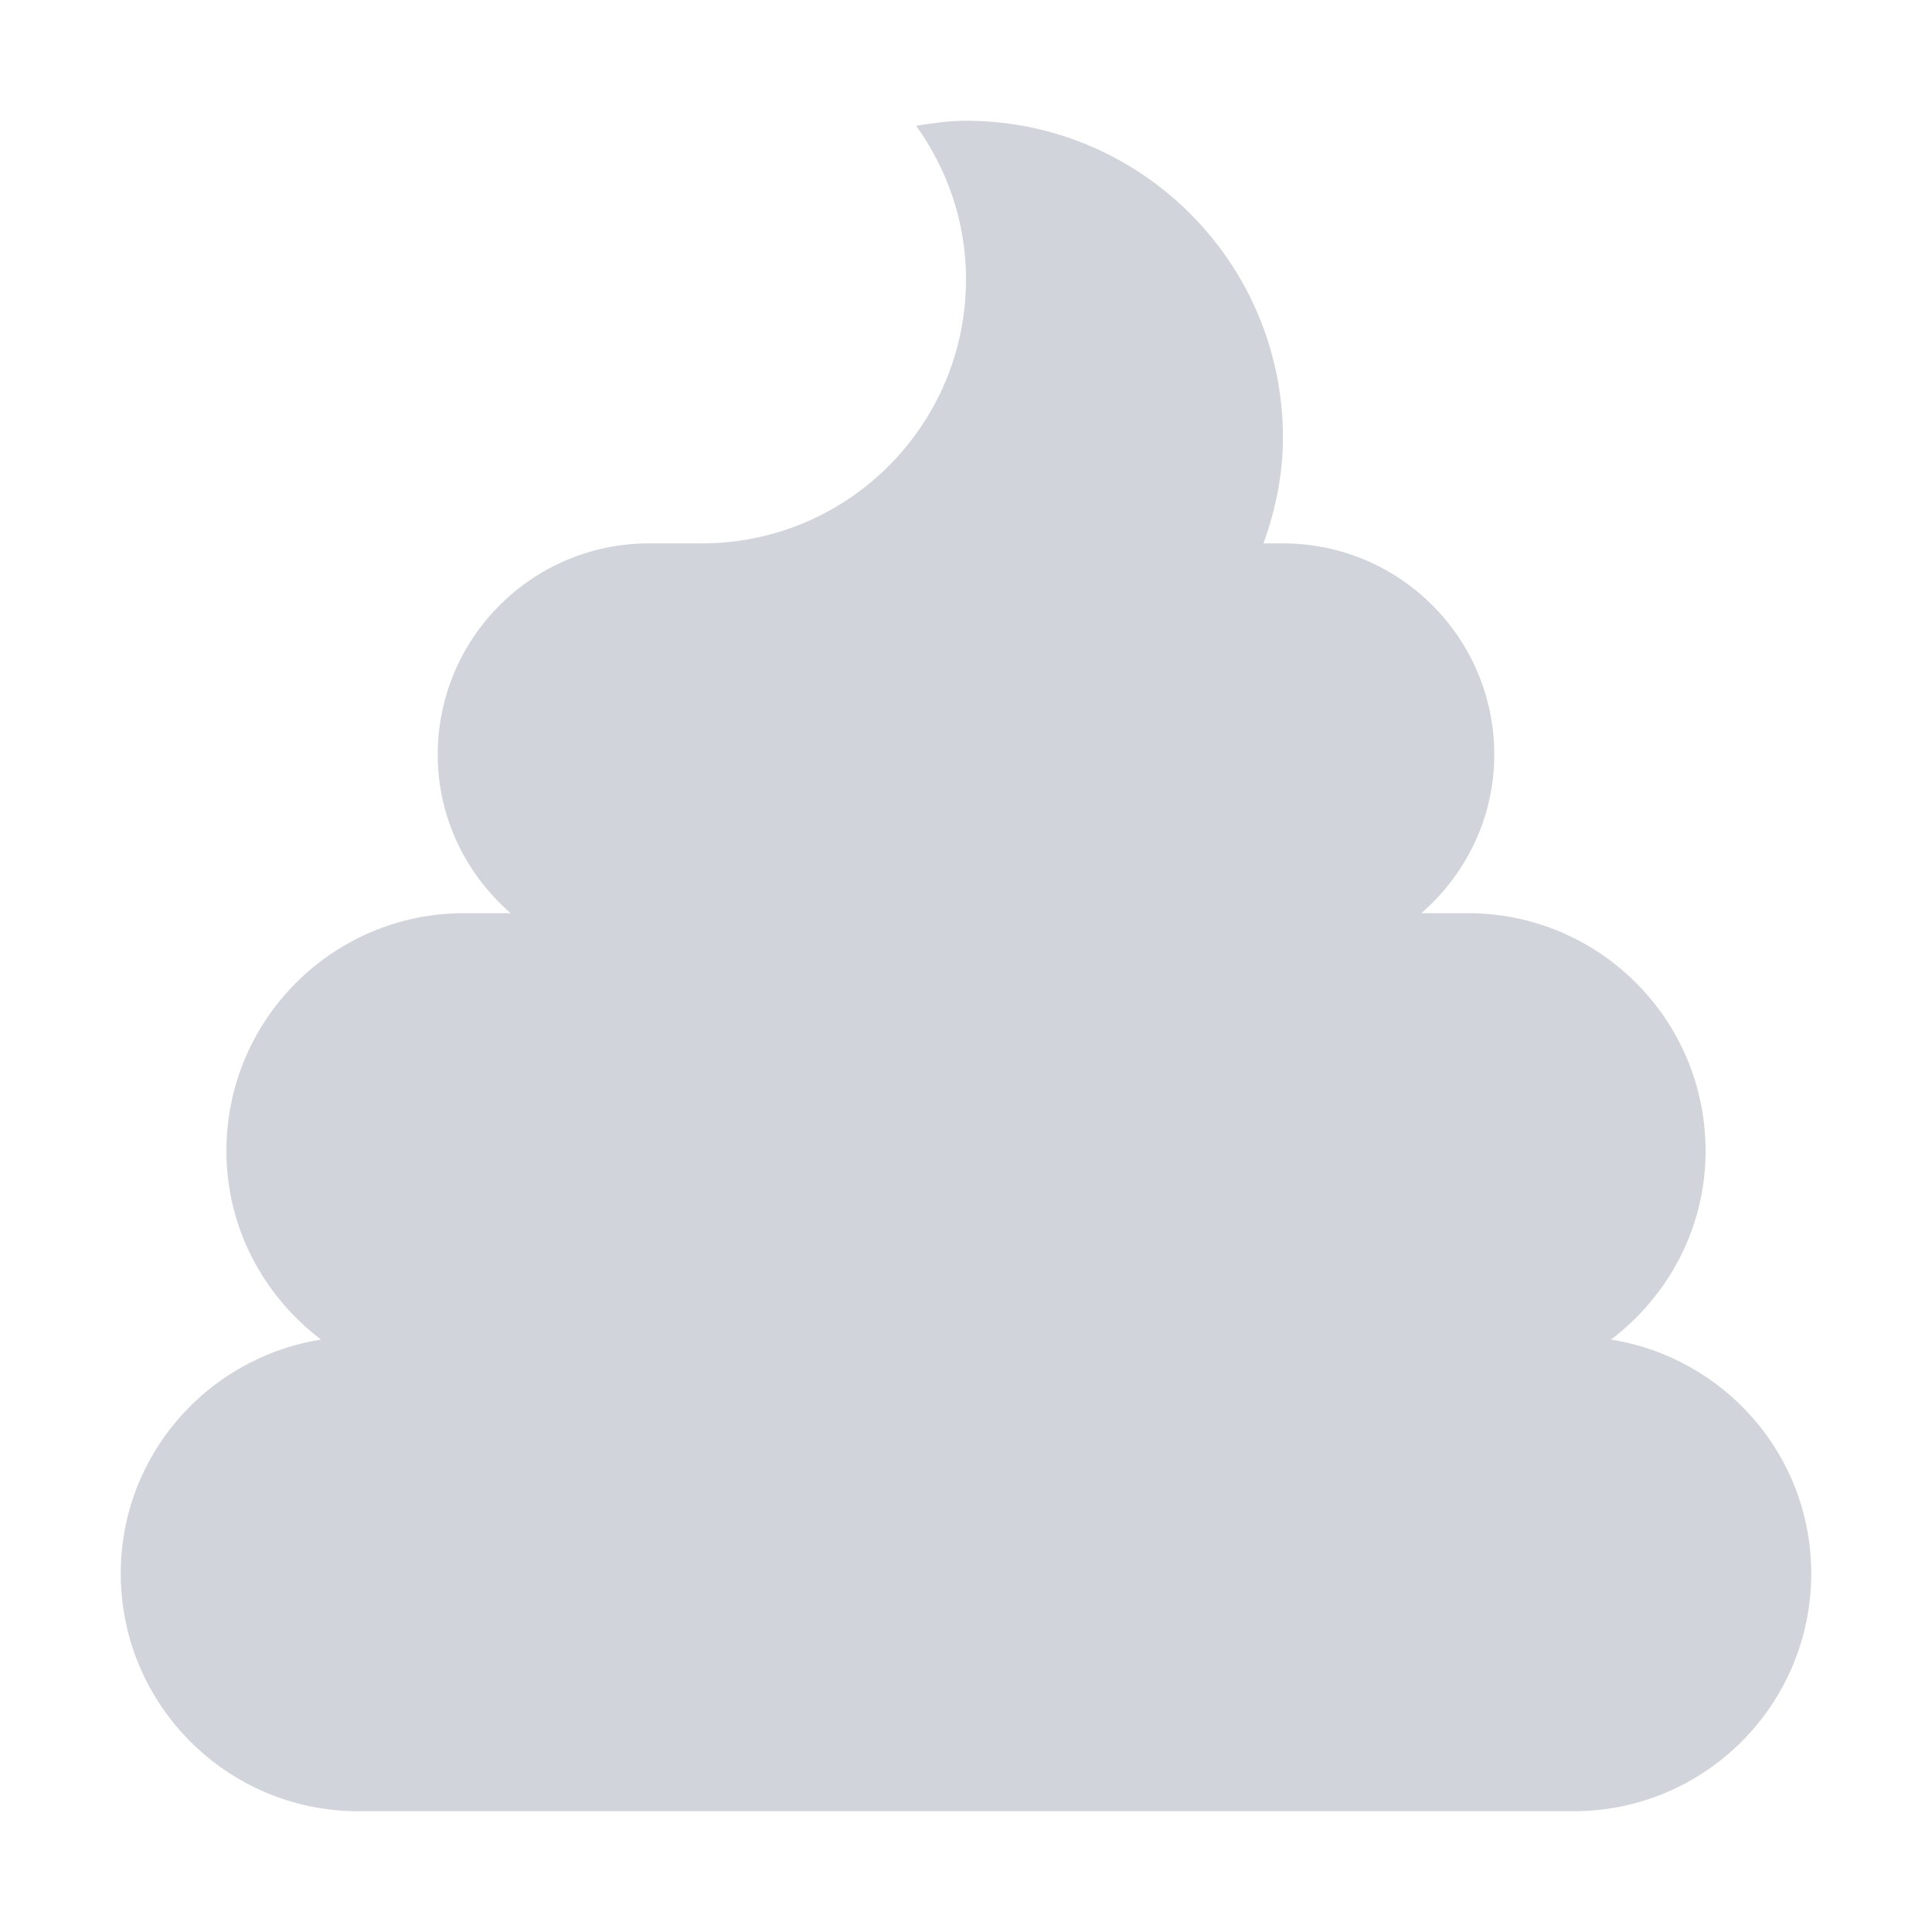 <svg width="64" height="64" viewBox="0 0 64 64" fill="none" xmlns="http://www.w3.org/2000/svg">
<path d="M53.367 44.375C55.26 42.936 56.5 40.685 56.5 38.125C56.5 33.775 52.974 30.25 48.625 30.25H47.086C48.554 28.967 49.5 27.102 49.5 25C49.5 21.134 46.366 18 42.5 18H41.857C42.247 16.901 42.5 15.734 42.5 14.5C42.5 8.701 37.799 4 32 4C31.434 4 30.89 4.081 30.347 4.166C31.378 5.601 32 7.349 32 9.25C32 14.082 28.082 18 23.25 18H21.5C17.634 18 14.5 21.134 14.5 25C14.5 27.102 15.446 28.967 16.914 30.25H15.375C11.026 30.25 7.5 33.775 7.5 38.125C7.5 40.685 8.74 42.936 10.633 44.375C6.878 44.974 4 48.201 4 52.125C4 56.474 7.526 60 11.875 60H52.125C56.474 60 60 56.474 60 52.125C60 48.201 57.122 44.974 53.367 44.375Z" fill="#D1D5DB"/>
</svg>
